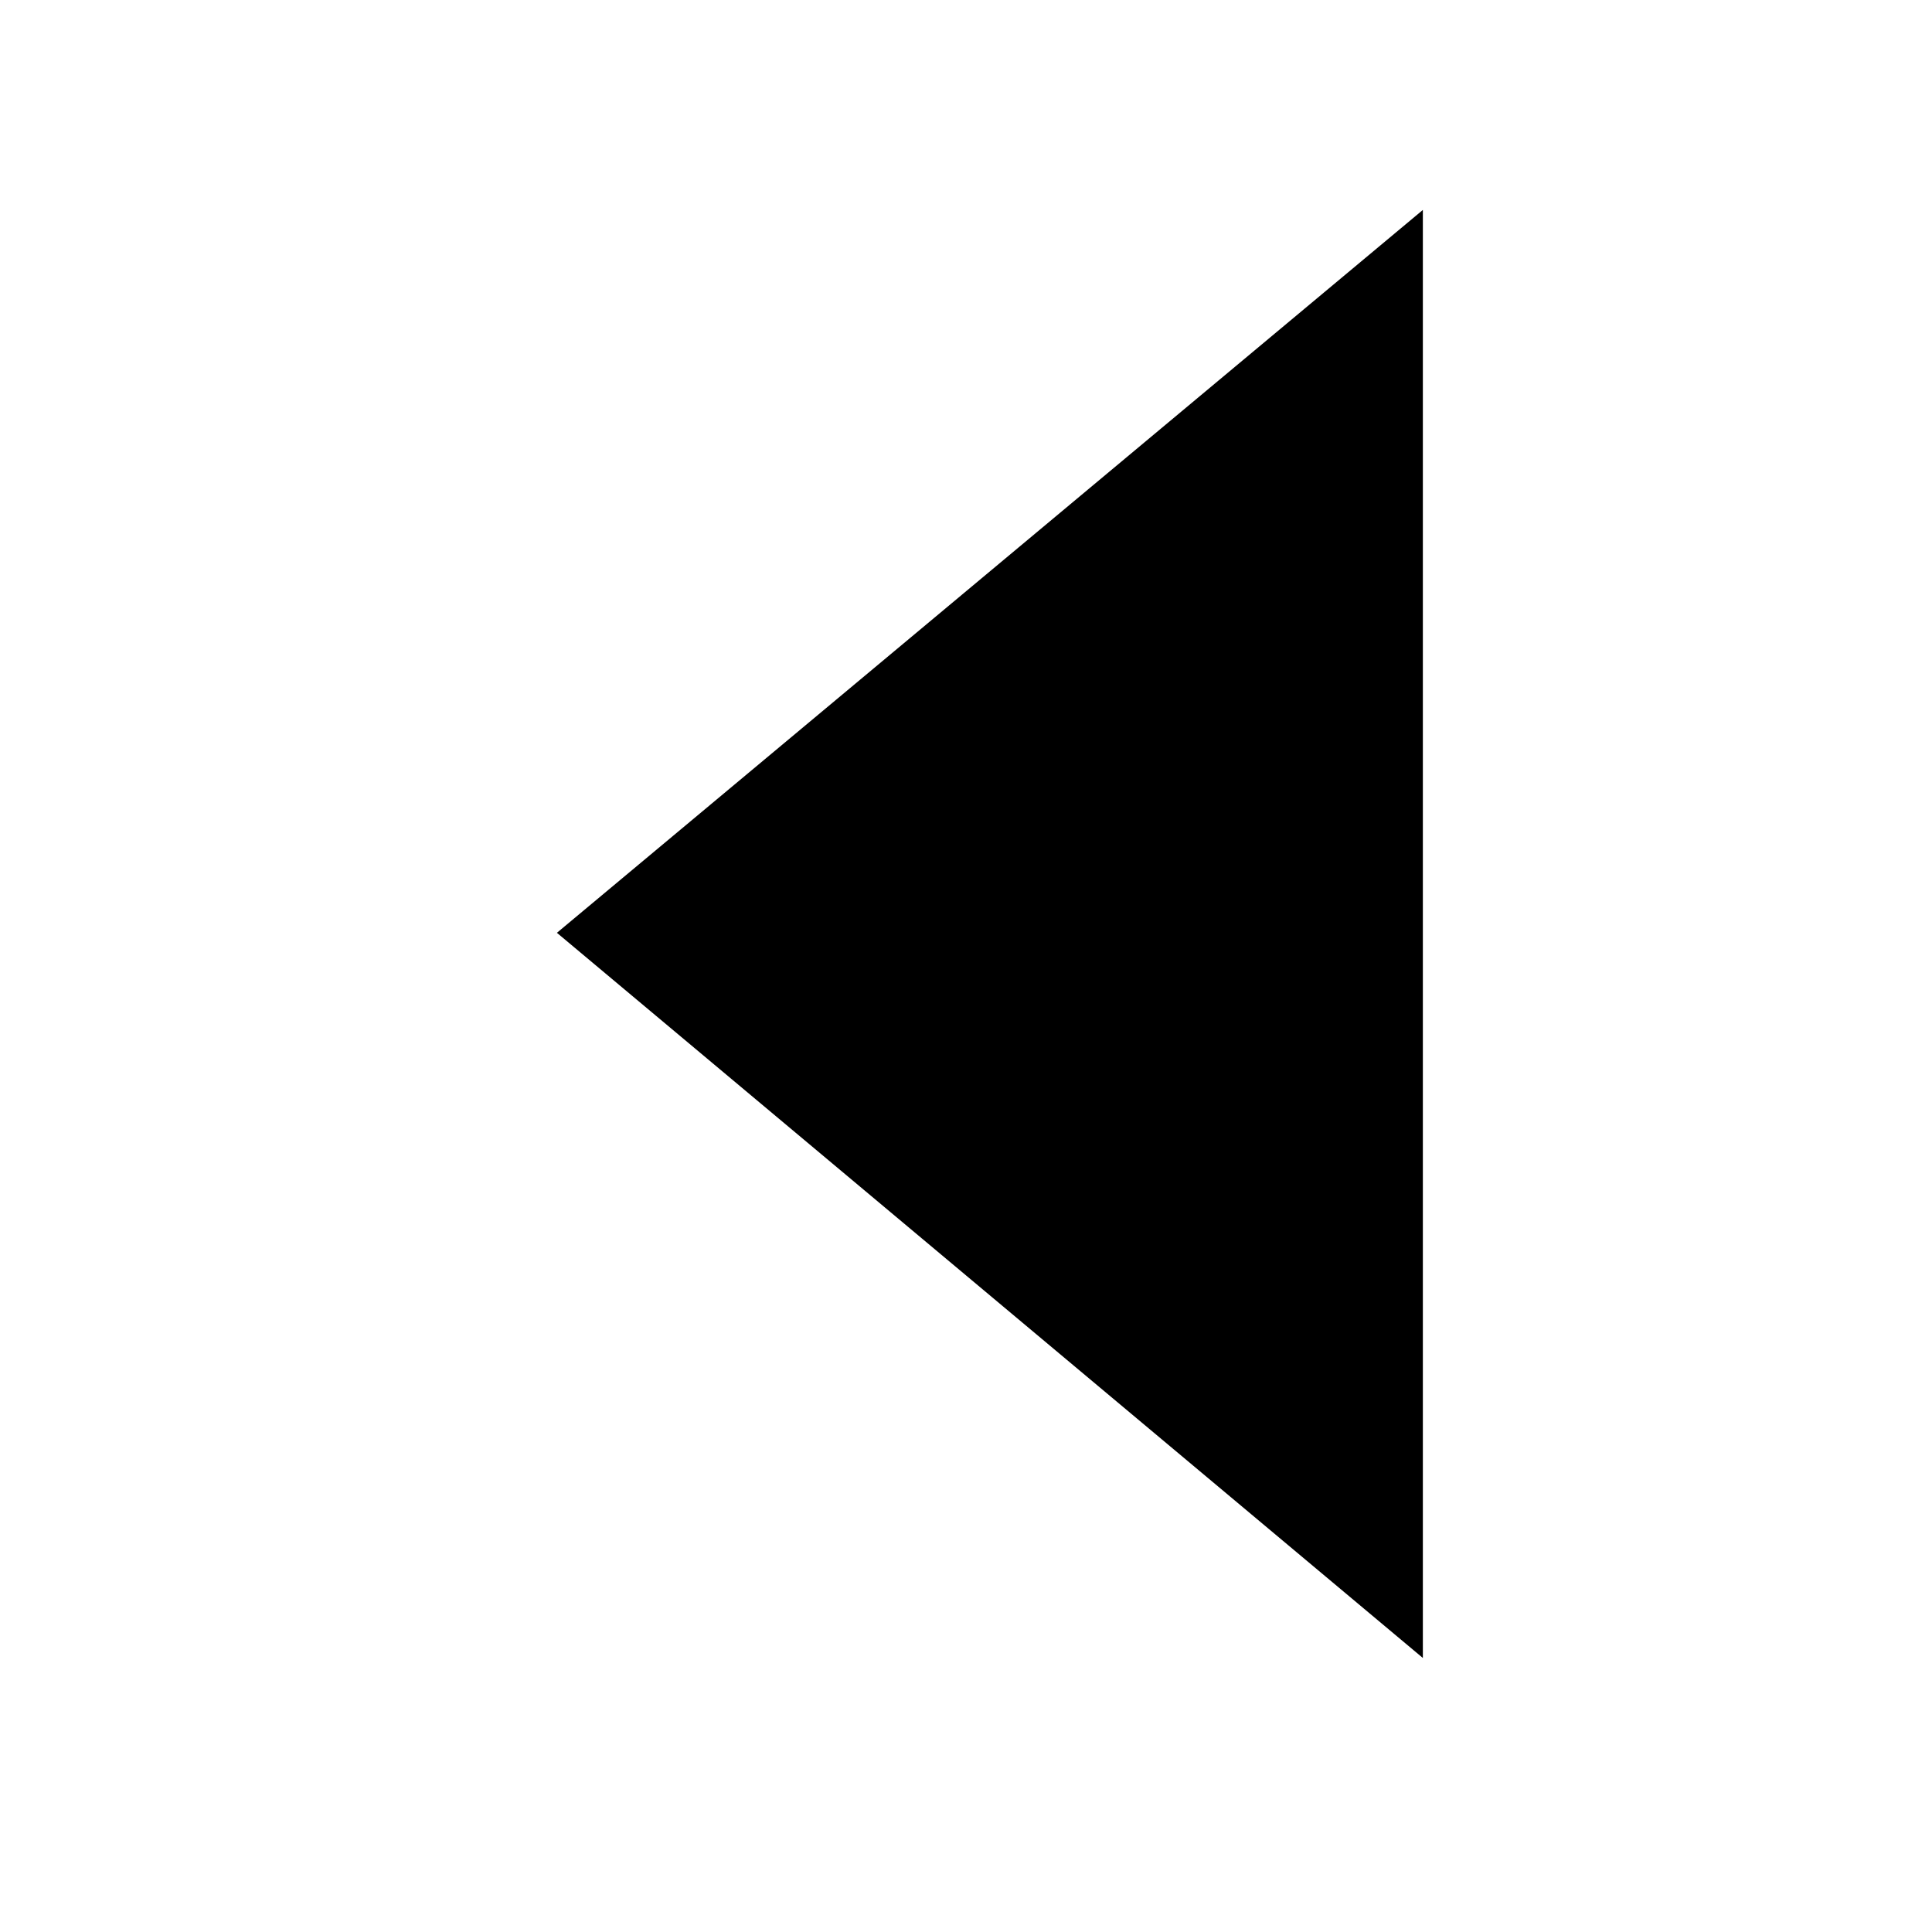 <?xml version="1.0" standalone="no"?><!DOCTYPE svg PUBLIC "-//W3C//DTD SVG 1.1//EN" "http://www.w3.org/Graphics/SVG/1.1/DTD/svg11.dtd"><svg t="1500882953135" class="icon" style="" viewBox="0 0 1000 1000" version="1.1" xmlns="http://www.w3.org/2000/svg" p-id="125753" xmlns:xlink="http://www.w3.org/1999/xlink" width="200" height="200"><defs><style type="text/css"></style></defs><path d="M736.471 108.667v749.492l-448.214-375.341L736.471 108.667zM736.471 108.667" p-id="125754"></path></svg>